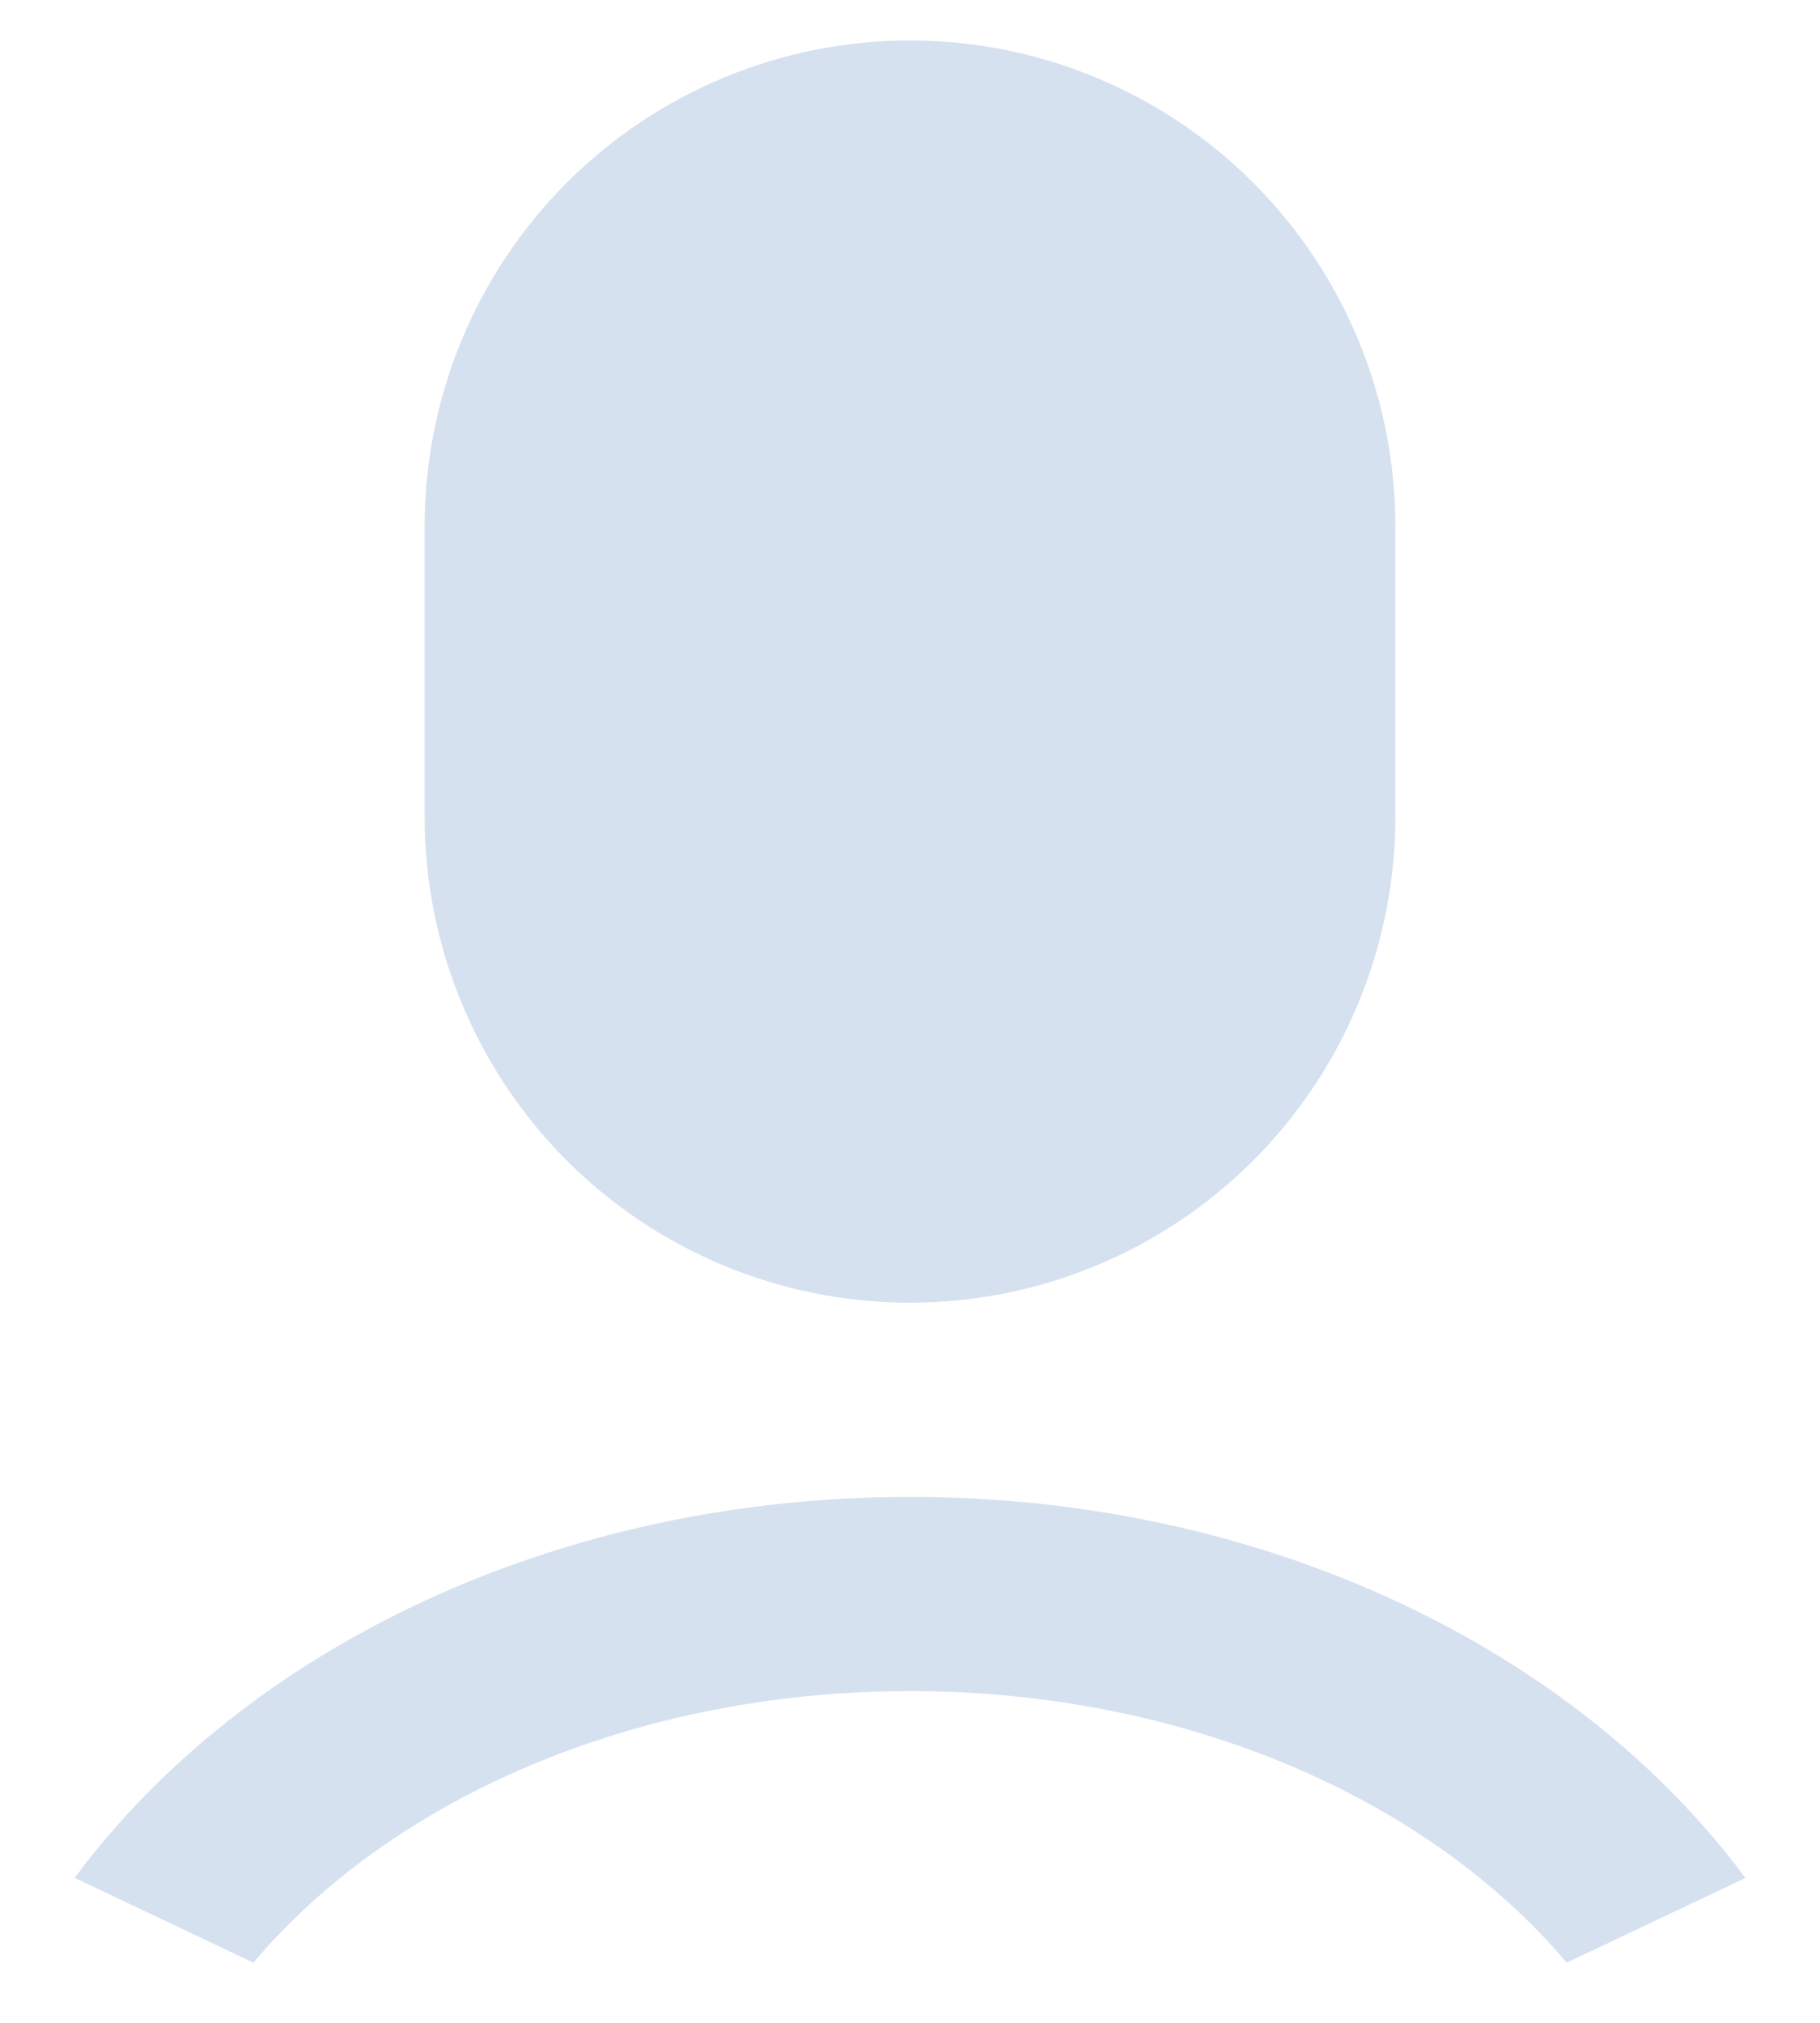 <svg width="18" height="20" viewBox="0 0 18 20" fill="none" xmlns="http://www.w3.org/2000/svg">
<path d="M9 14.8C12.516 14.8 15.59 16.312 17.263 18.568L15.494 19.405C14.133 17.792 11.733 16.72 9 16.72C6.267 16.72 3.867 17.792 2.506 19.405L0.738 18.567C2.411 16.311 5.485 14.8 9 14.8ZM9 0.4C10.273 0.4 11.494 0.906 12.394 1.806C13.294 2.706 13.8 3.927 13.8 5.2V8.08C13.8 9.353 13.294 10.574 12.394 11.475C11.494 12.375 10.273 12.88 9 12.88C7.727 12.88 6.506 12.375 5.606 11.475C4.706 10.574 4.2 9.353 4.2 8.08V5.2C4.2 3.927 4.706 2.706 5.606 1.806C6.506 0.906 7.727 0.4 9 0.4Z" fill="#D6E1F0"/>
</svg>

